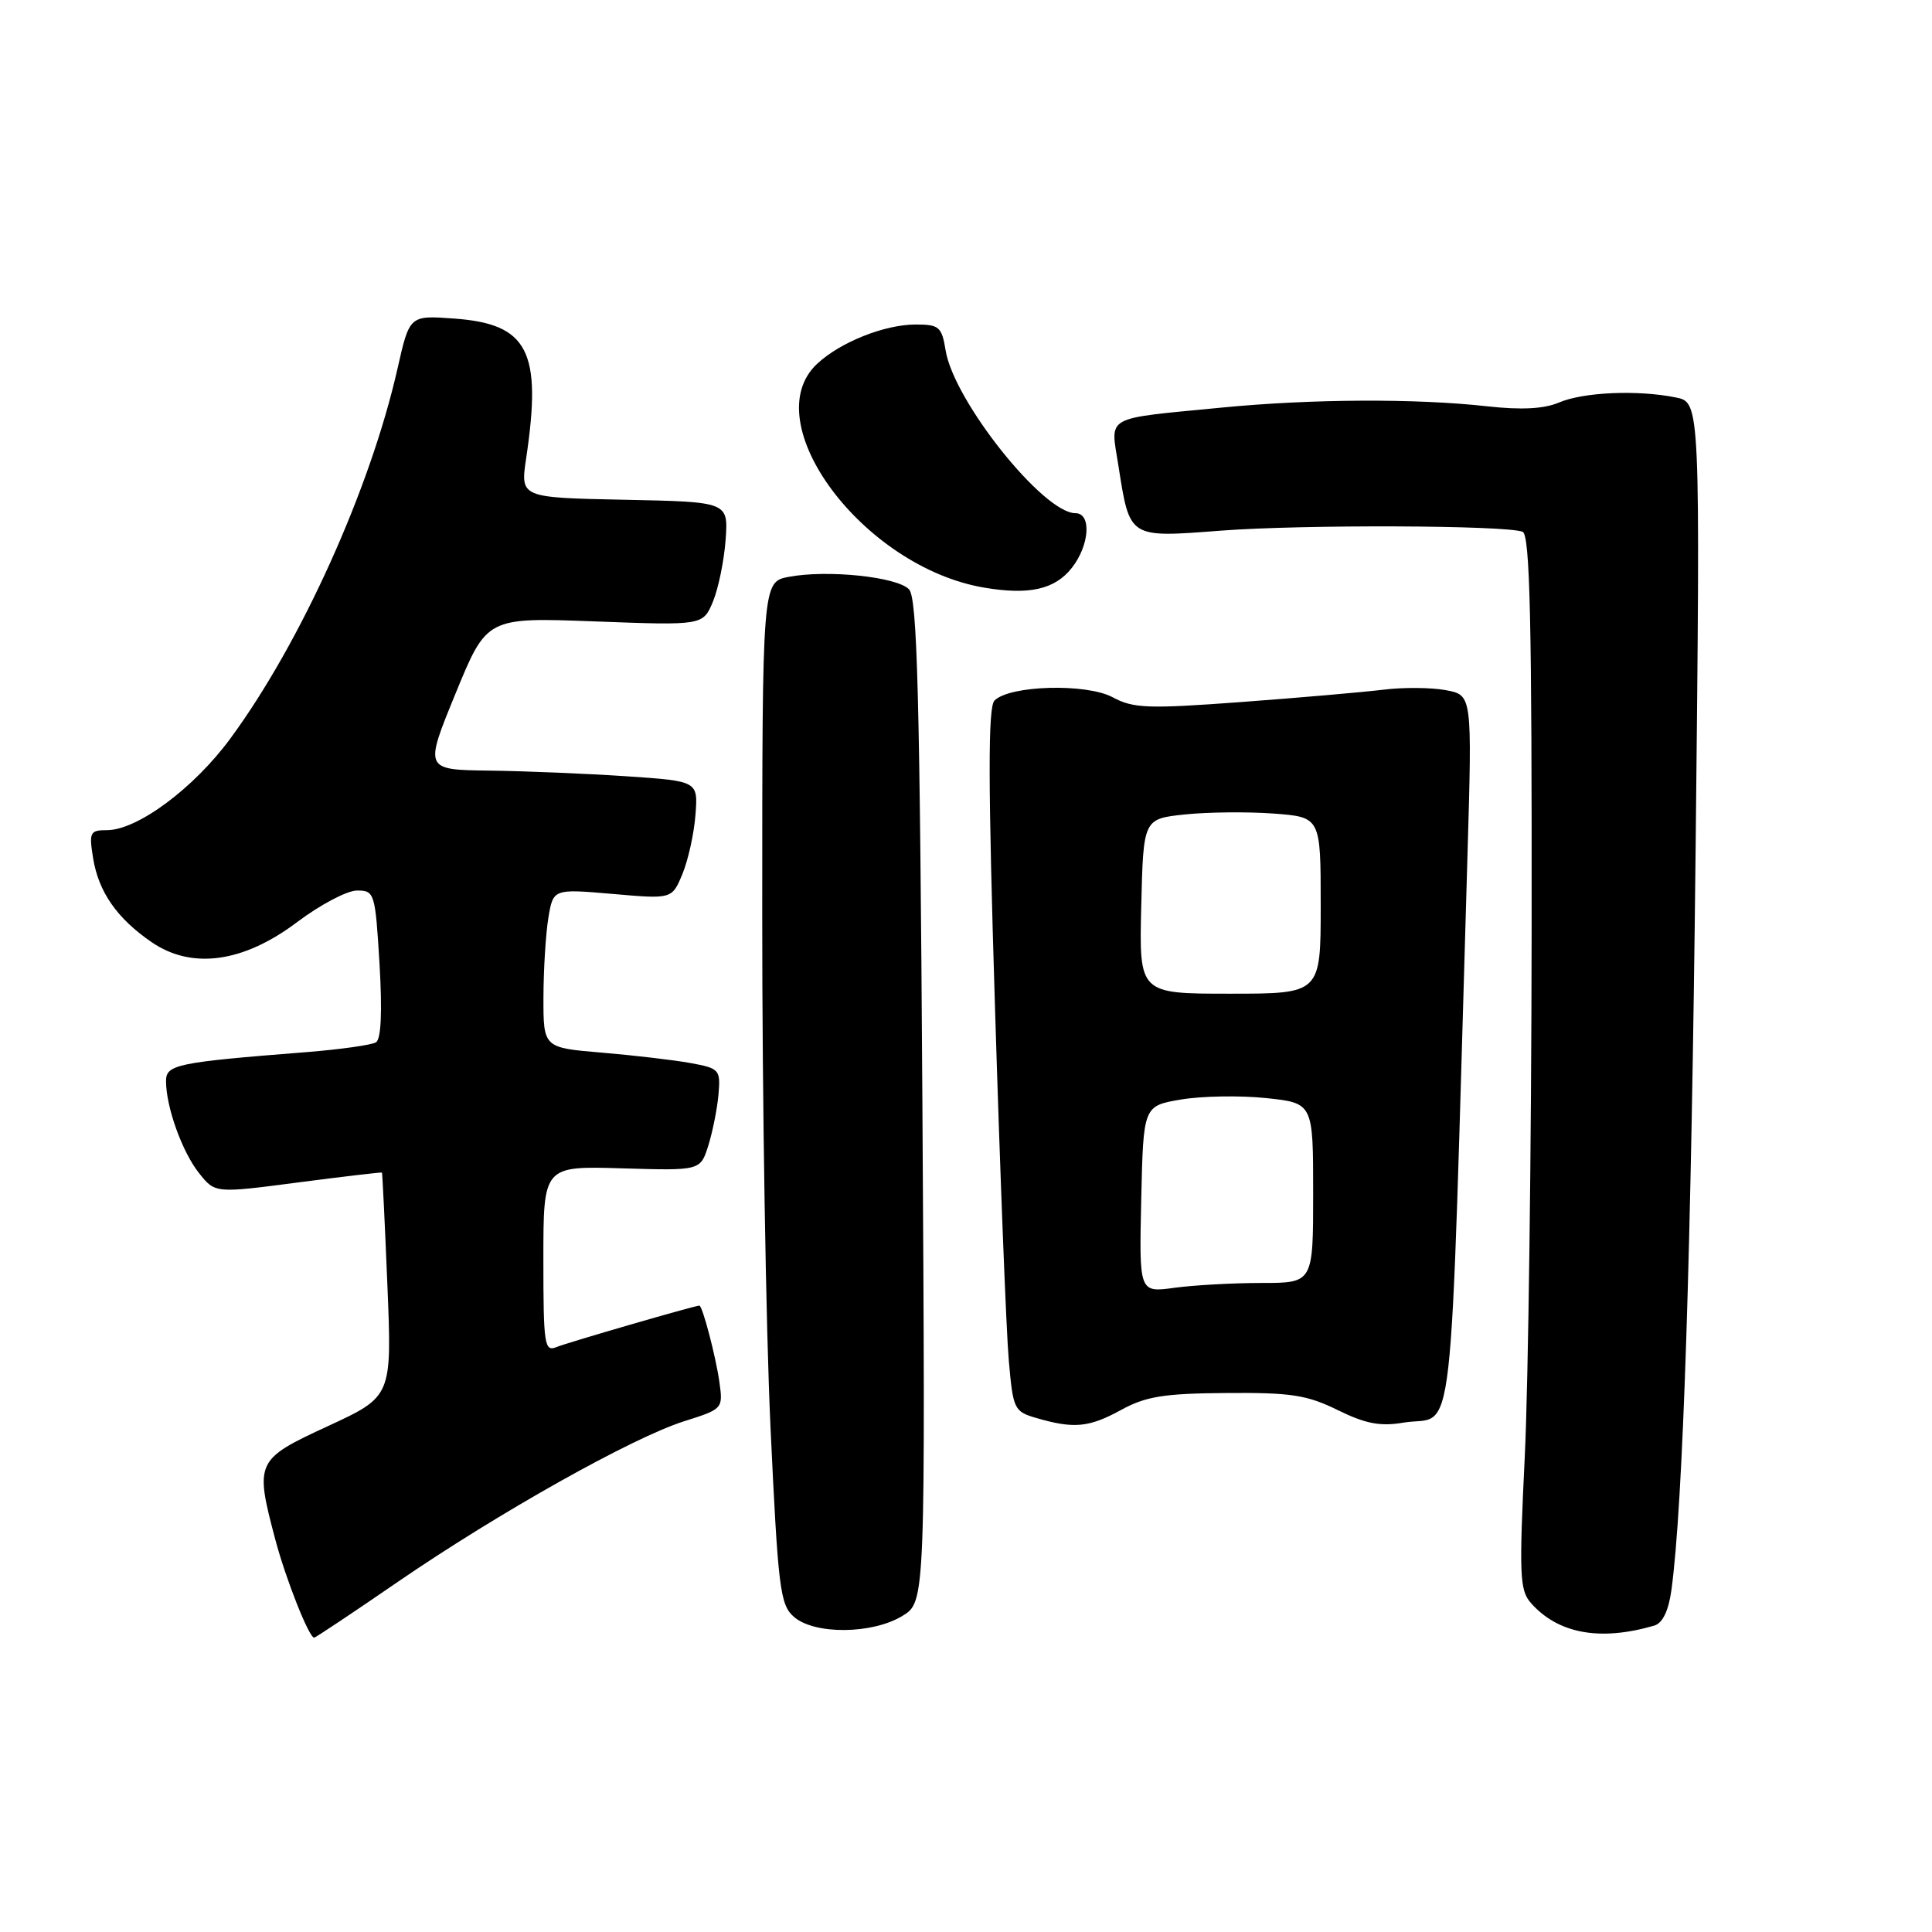 <?xml version="1.0" encoding="UTF-8" standalone="no"?>
<!DOCTYPE svg PUBLIC "-//W3C//DTD SVG 1.1//EN" "http://www.w3.org/Graphics/SVG/1.1/DTD/svg11.dtd" >
<svg xmlns="http://www.w3.org/2000/svg" xmlns:xlink="http://www.w3.org/1999/xlink" version="1.1" viewBox="0 0 256 256">
 <g >
 <path fill="currentColor"
d=" M 52.72 209.60 C 66.06 200.45 83.80 190.49 90.66 188.32 C 95.79 186.70 95.82 186.67 95.32 183.10 C 94.85 179.76 93.08 173.00 92.67 173.00 C 92.06 173.00 75.18 177.90 73.75 178.49 C 72.14 179.16 72.00 178.23 72.00 166.86 C 72.00 154.50 72.00 154.50 82.40 154.81 C 92.80 155.12 92.80 155.12 93.85 151.81 C 94.42 149.99 95.03 146.95 95.20 145.05 C 95.49 141.74 95.34 141.56 91.50 140.86 C 89.30 140.46 84.01 139.84 79.75 139.48 C 72.00 138.83 72.00 138.83 72.01 132.16 C 72.02 128.50 72.31 123.76 72.66 121.63 C 73.30 117.77 73.30 117.77 81.17 118.45 C 89.04 119.14 89.04 119.14 90.42 115.82 C 91.18 113.99 91.96 110.47 92.15 108.00 C 92.50 103.50 92.50 103.50 83.00 102.86 C 77.78 102.51 69.61 102.17 64.86 102.11 C 56.22 102.00 56.22 102.00 60.36 91.90 C 64.50 81.80 64.50 81.80 78.83 82.34 C 93.15 82.88 93.15 82.88 94.48 79.69 C 95.20 77.93 95.95 74.25 96.15 71.50 C 96.50 66.50 96.50 66.50 82.72 66.22 C 68.94 65.94 68.94 65.94 69.72 60.72 C 71.84 46.51 69.99 42.92 60.17 42.21 C 54.27 41.78 54.27 41.78 52.68 48.81 C 49.07 64.79 39.86 85.18 30.50 97.89 C 25.66 104.46 18.20 110.00 14.17 110.00 C 11.92 110.00 11.78 110.28 12.34 113.73 C 13.07 118.20 15.50 121.69 20.09 124.84 C 25.43 128.50 32.25 127.56 39.39 122.17 C 42.43 119.88 45.99 118.00 47.31 118.00 C 49.63 118.00 49.72 118.29 50.29 127.73 C 50.66 134.07 50.50 137.69 49.82 138.11 C 49.24 138.47 45.11 139.05 40.63 139.41 C 23.38 140.77 22.00 141.06 22.00 143.25 C 22.00 146.67 24.14 152.65 26.38 155.45 C 28.50 158.12 28.50 158.12 39.50 156.68 C 45.55 155.89 50.55 155.31 50.61 155.37 C 50.67 155.44 51.00 162.15 51.33 170.27 C 51.94 185.04 51.94 185.04 43.47 188.96 C 33.88 193.39 33.74 193.67 36.48 204.00 C 37.87 209.24 40.94 217.00 41.63 217.00 C 41.80 217.00 46.80 213.67 52.72 209.60 Z  M 219.20 215.40 C 220.31 215.07 221.09 213.44 221.47 210.70 C 223.01 199.47 224.10 166.13 224.68 112.41 C 225.31 53.31 225.31 53.31 222.03 52.66 C 216.97 51.64 209.81 51.96 206.59 53.33 C 204.60 54.18 201.62 54.34 197.09 53.84 C 187.60 52.78 173.78 52.85 161.86 54.01 C 146.12 55.54 147.14 54.97 148.18 61.61 C 149.72 71.40 149.48 71.25 161.82 70.31 C 172.66 69.49 199.46 69.59 201.75 70.46 C 202.73 70.83 202.99 82.28 202.95 123.22 C 202.92 151.97 202.51 183.38 202.04 193.00 C 201.28 208.64 201.36 210.70 202.84 212.39 C 206.44 216.48 212.01 217.50 219.20 215.40 Z  M 119.57 214.12 C 122.63 212.25 122.63 212.25 122.22 145.88 C 121.88 91.99 121.54 79.23 120.45 78.09 C 118.87 76.43 109.65 75.47 104.55 76.43 C 101.00 77.09 101.00 77.09 101.00 121.30 C 100.99 145.61 101.49 176.07 102.09 189.00 C 103.10 210.54 103.36 212.65 105.21 214.25 C 107.94 216.62 115.58 216.55 119.57 214.12 Z  M 148.54 186.83 C 151.82 185.03 154.22 184.64 162.50 184.58 C 171.06 184.51 173.18 184.84 177.25 186.84 C 180.93 188.65 182.88 189.03 185.94 188.51 C 192.92 187.33 192.04 195.11 194.45 113.30 C 195.07 92.10 195.07 92.10 191.58 91.45 C 189.65 91.09 185.92 91.06 183.29 91.39 C 180.66 91.71 172.21 92.45 164.51 93.02 C 152.09 93.94 150.18 93.87 147.43 92.39 C 143.95 90.52 133.80 90.80 131.78 92.82 C 130.90 93.70 130.92 103.69 131.85 133.74 C 132.52 155.61 133.34 176.54 133.67 180.26 C 134.24 186.77 134.37 187.04 137.38 187.91 C 142.31 189.34 144.30 189.15 148.54 186.83 Z  M 142.02 75.25 C 144.38 72.25 144.66 68.00 142.50 68.00 C 138.25 68.00 126.38 53.12 125.30 46.43 C 124.79 43.30 124.44 43.00 121.34 43.00 C 117.20 43.00 111.32 45.35 108.26 48.22 C 100.06 55.93 114.33 75.09 130.33 77.85 C 136.33 78.88 139.76 78.12 142.02 75.25 Z  M 151.22 158.91 C 151.50 146.54 151.50 146.54 156.50 145.69 C 159.25 145.23 164.31 145.14 167.75 145.50 C 174.00 146.16 174.00 146.16 174.00 158.08 C 174.00 170.00 174.00 170.00 167.14 170.00 C 163.37 170.00 158.18 170.29 155.61 170.64 C 150.94 171.28 150.94 171.28 151.22 158.91 Z  M 151.22 120.08 C 151.50 108.50 151.50 108.50 157.00 107.92 C 160.03 107.60 165.31 107.55 168.75 107.80 C 175.00 108.27 175.00 108.27 175.00 119.97 C 175.00 131.67 175.00 131.67 162.97 131.67 C 150.94 131.67 150.94 131.67 151.22 120.08 Z "/>
</g>
</svg>